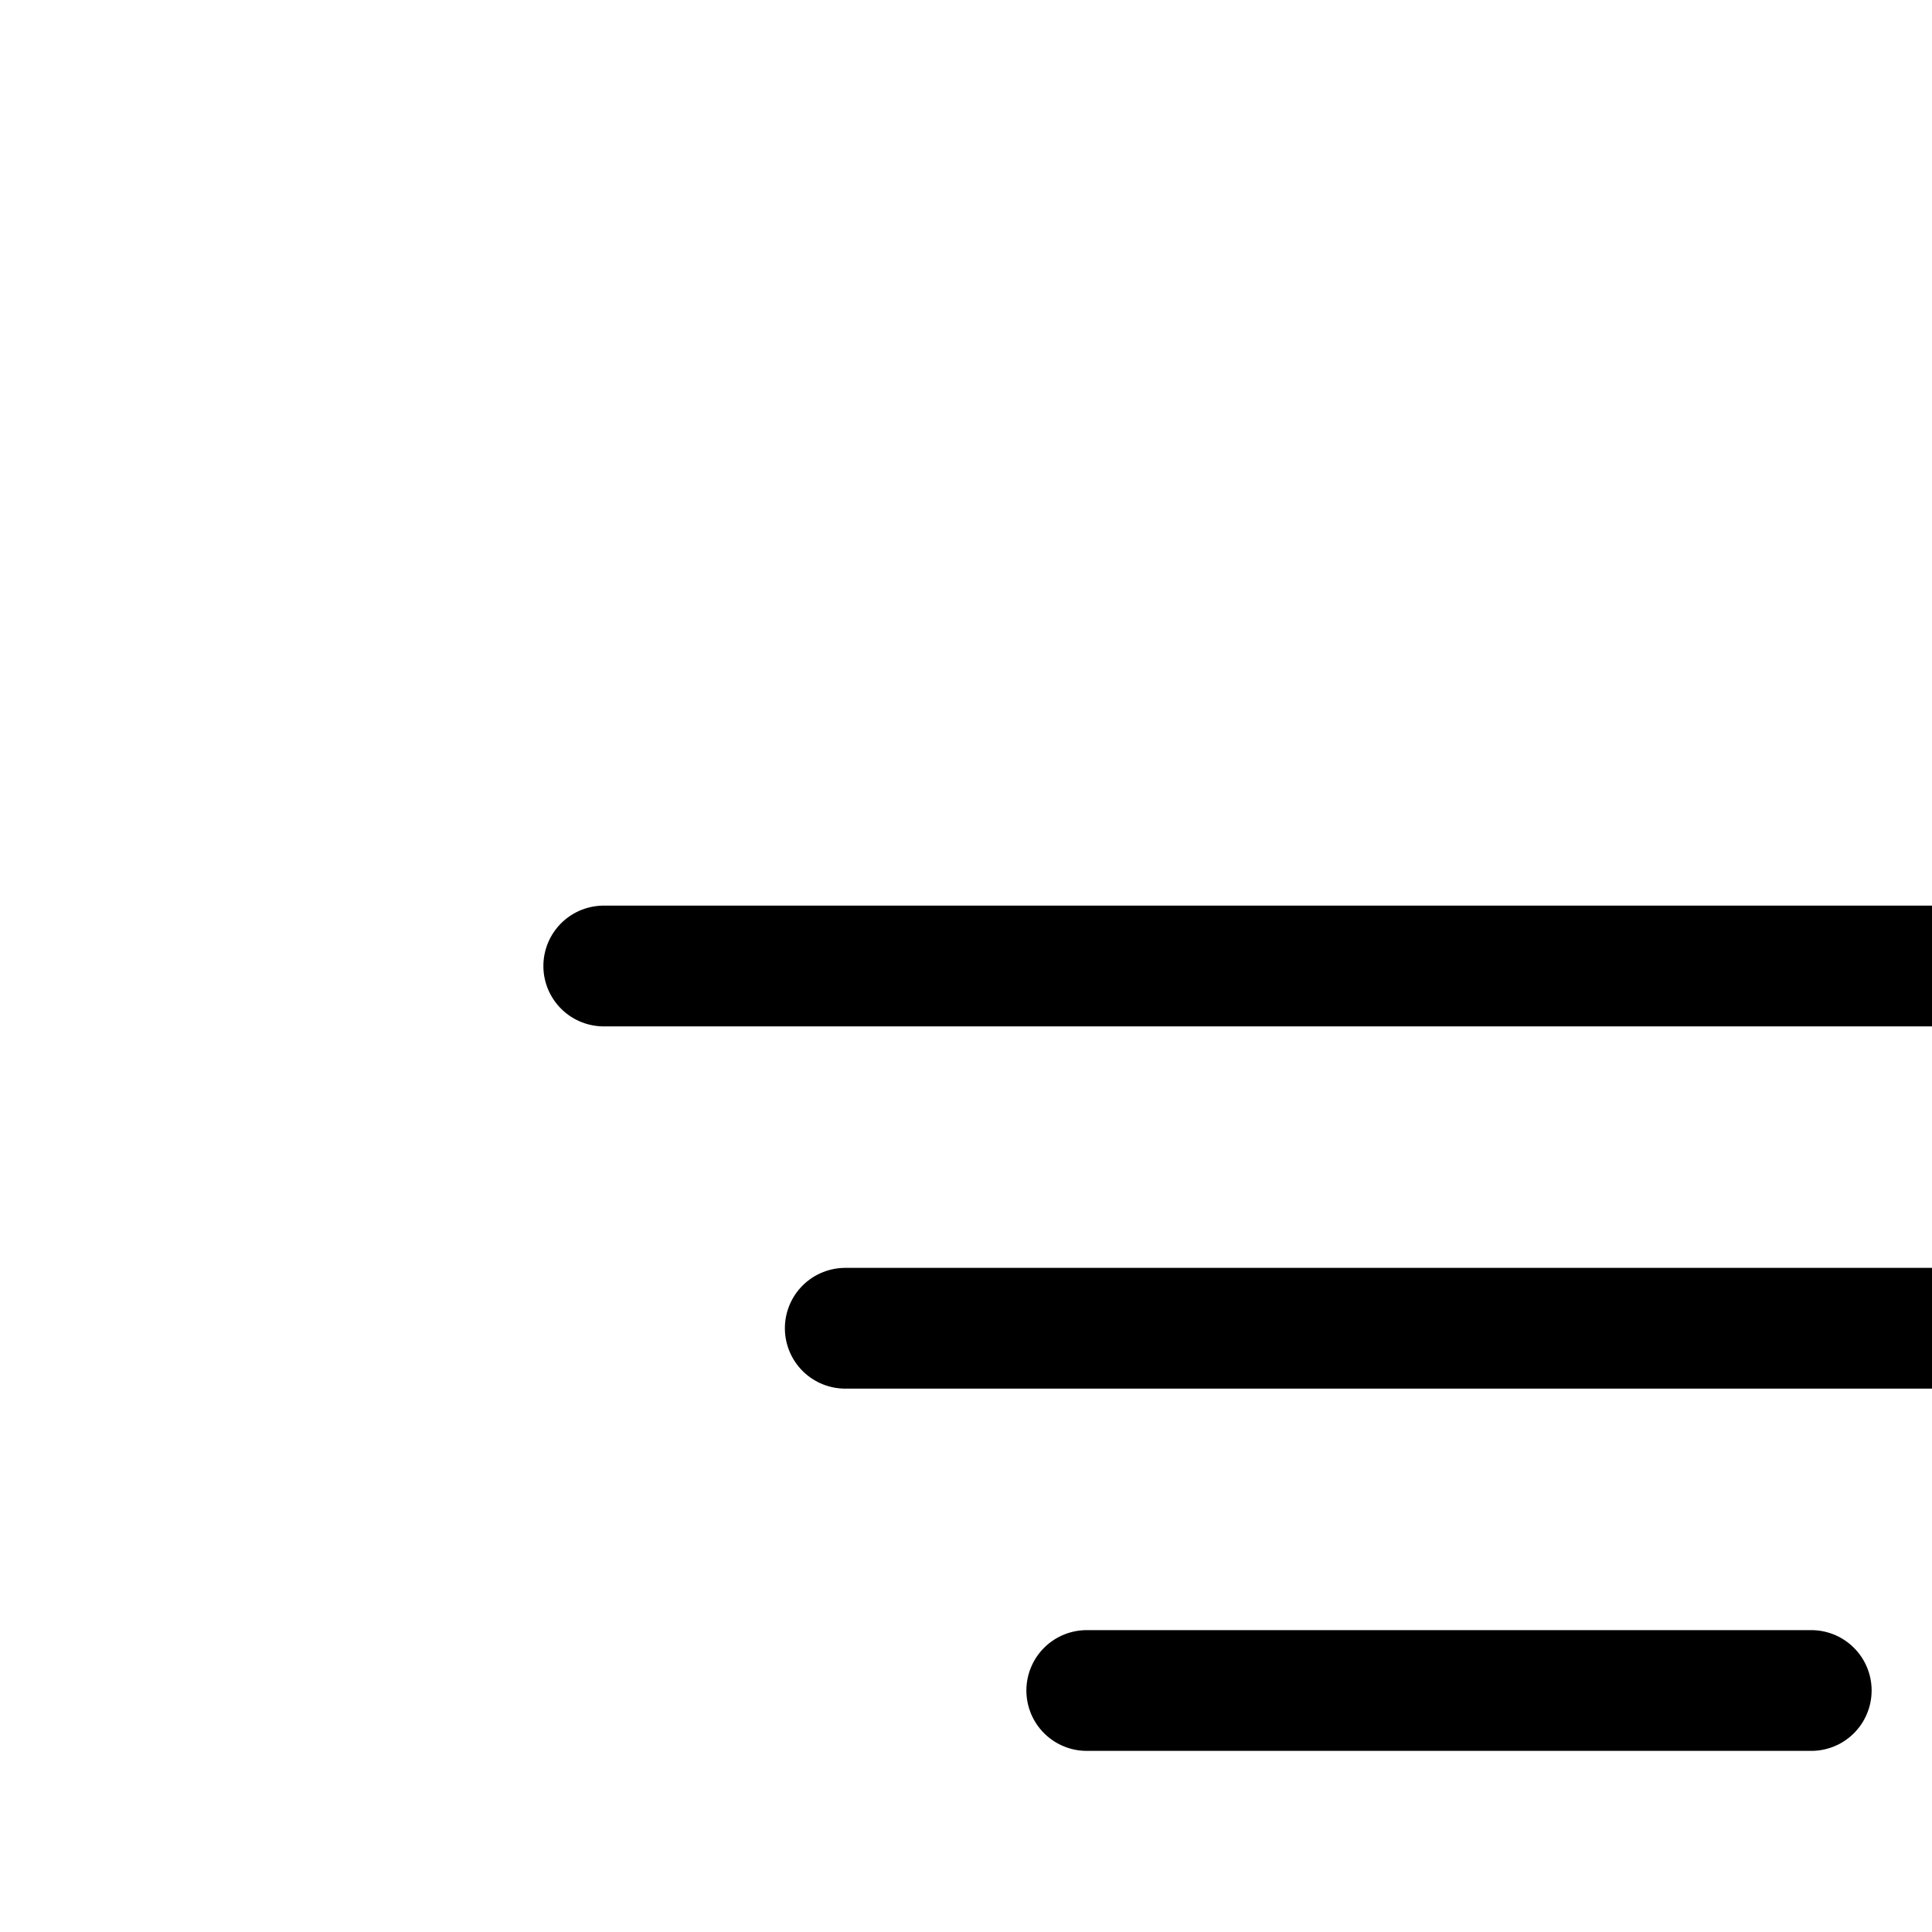 <svg aria-hidden="true" data-automation-testing="extIconify24:filter-2" font-size="24px" height="1em" role="img" viewbox="0 0 24 24" width="1em" xmlns="http://www.w3.org/2000/svg" xmlns:xlink="http://www.w3.org/1999/xlink"><path d="M5 8h14M7 11h10m-8 3h6m-4 3h2" fill="none" stroke="currentColor" stroke-linecap="round" stroke-linejoin="round"></path></svg>